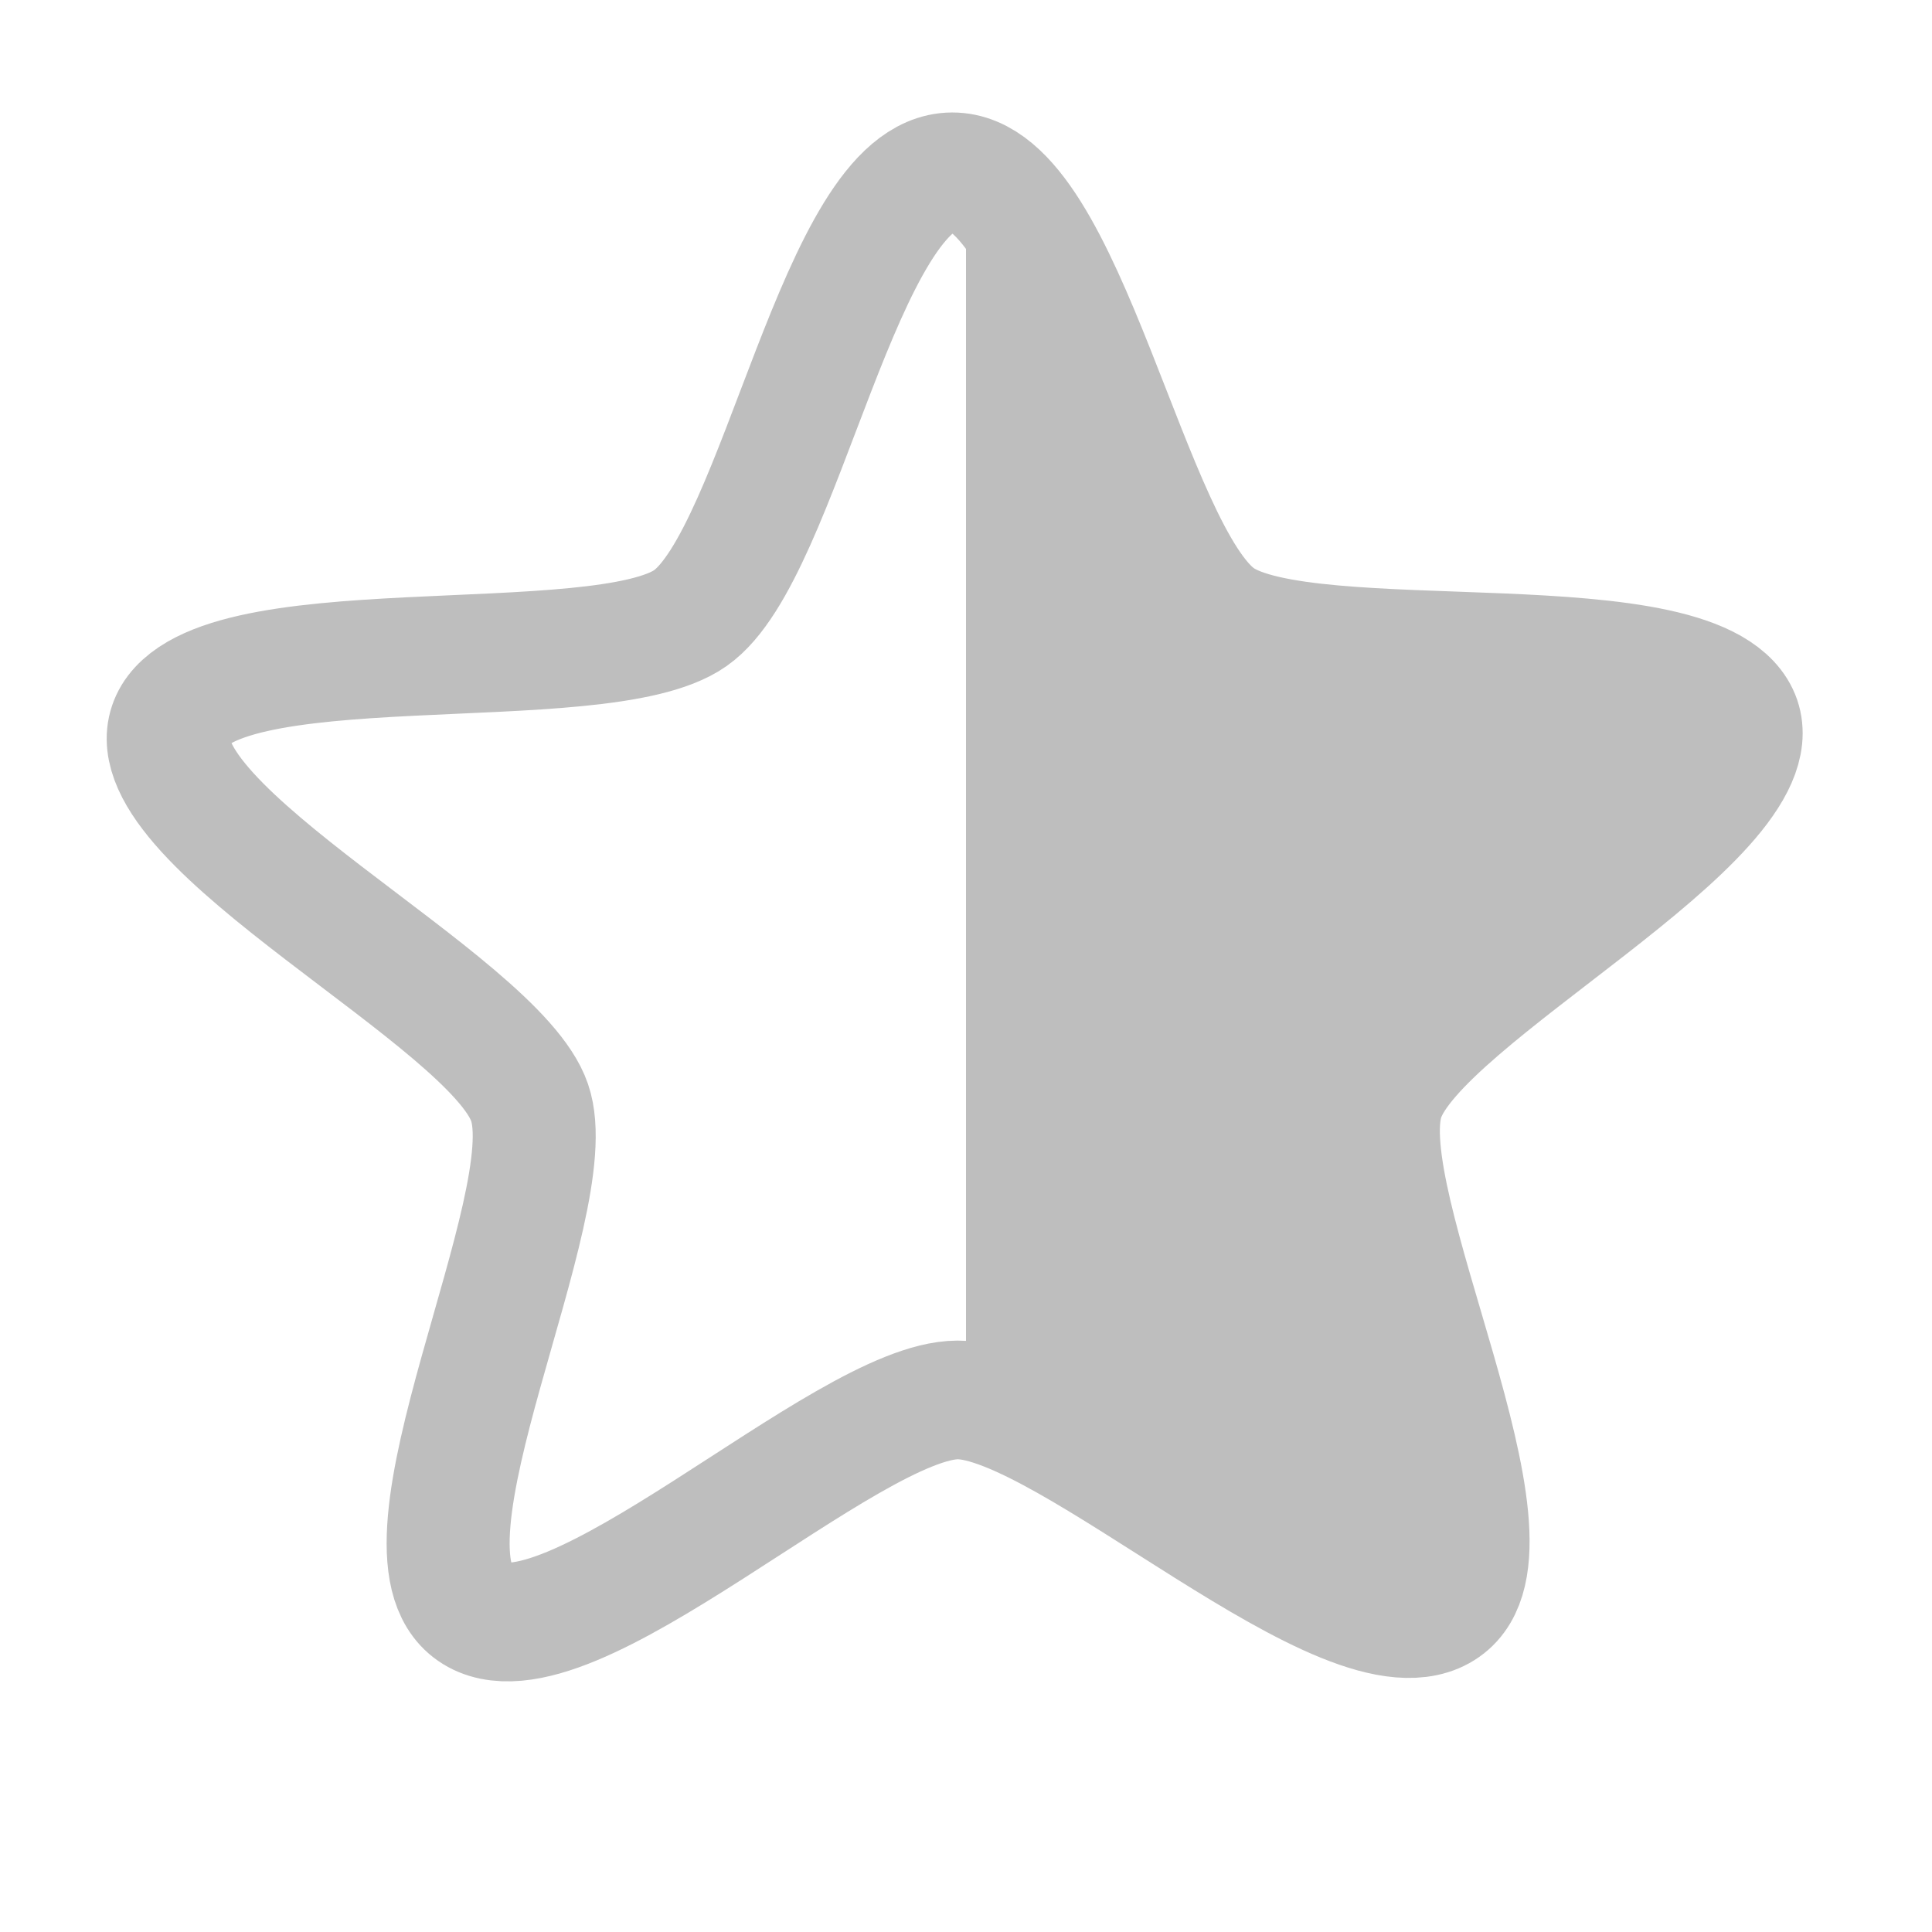 <?xml version='1.0' encoding='UTF-8'?>
<svg height='16pt' version='1.1' viewBox='0 0 16 16' width='16pt' xmlns:xlink='http://www.w3.org/1999/xlink' xmlns='http://www.w3.org/2000/svg'>
<g id='surface2'>
<path d='M 530.948 186.709 C 530.17 187.261 527.789 184.804 526.835 184.792 C 525.88 184.78 523.44 187.176 522.675 186.606 C 521.91 186.036 523.51 183.015 523.228 182.103 C 522.946 181.19 519.91 179.612 520.215 178.705 C 520.525 177.801 523.891 178.393 524.669 177.84 C 525.451 177.287 526.015 173.915 526.97 173.927 C 527.924 173.939 528.403 177.324 529.172 177.894 C 529.937 178.464 533.32 177.962 533.603 178.87 C 533.889 179.783 530.816 181.285 530.51 182.192 C 530.2 183.096 531.73 186.156 530.948 186.709 Z M 530.948 186.709 ' style='fill:none;stroke-width:1.05;stroke-linecap:butt;stroke-linejoin:miter;stroke:rgb(74.51%,74.51%,74.51%);stroke-opacity:1;stroke-miterlimit:4;' transform='matrix(-0.97,-0.008,-0.008,0.936,520.438,-157.157)'/>
<path d='M 8 1.5 C 8.926 1.496 9.438 4.633 10.188 5.156 C 10.938 5.68 14.211 5.184 14.5 6.031 C 14.789 6.879 11.844 8.305 11.562 9.156 C 11.281 10.008 12.809 12.848 12.062 13.375 C 11.316 13.902 8.957 11.652 8.031 11.656 C 8.023 11.656 8.008 11.656 8 11.656 Z M 8 1.5 ' style=' stroke:none;fill-rule:nonzero;fill:rgb(74.51%,74.51%,74.51%);fill-opacity:1;'/>
</g>
</svg>
